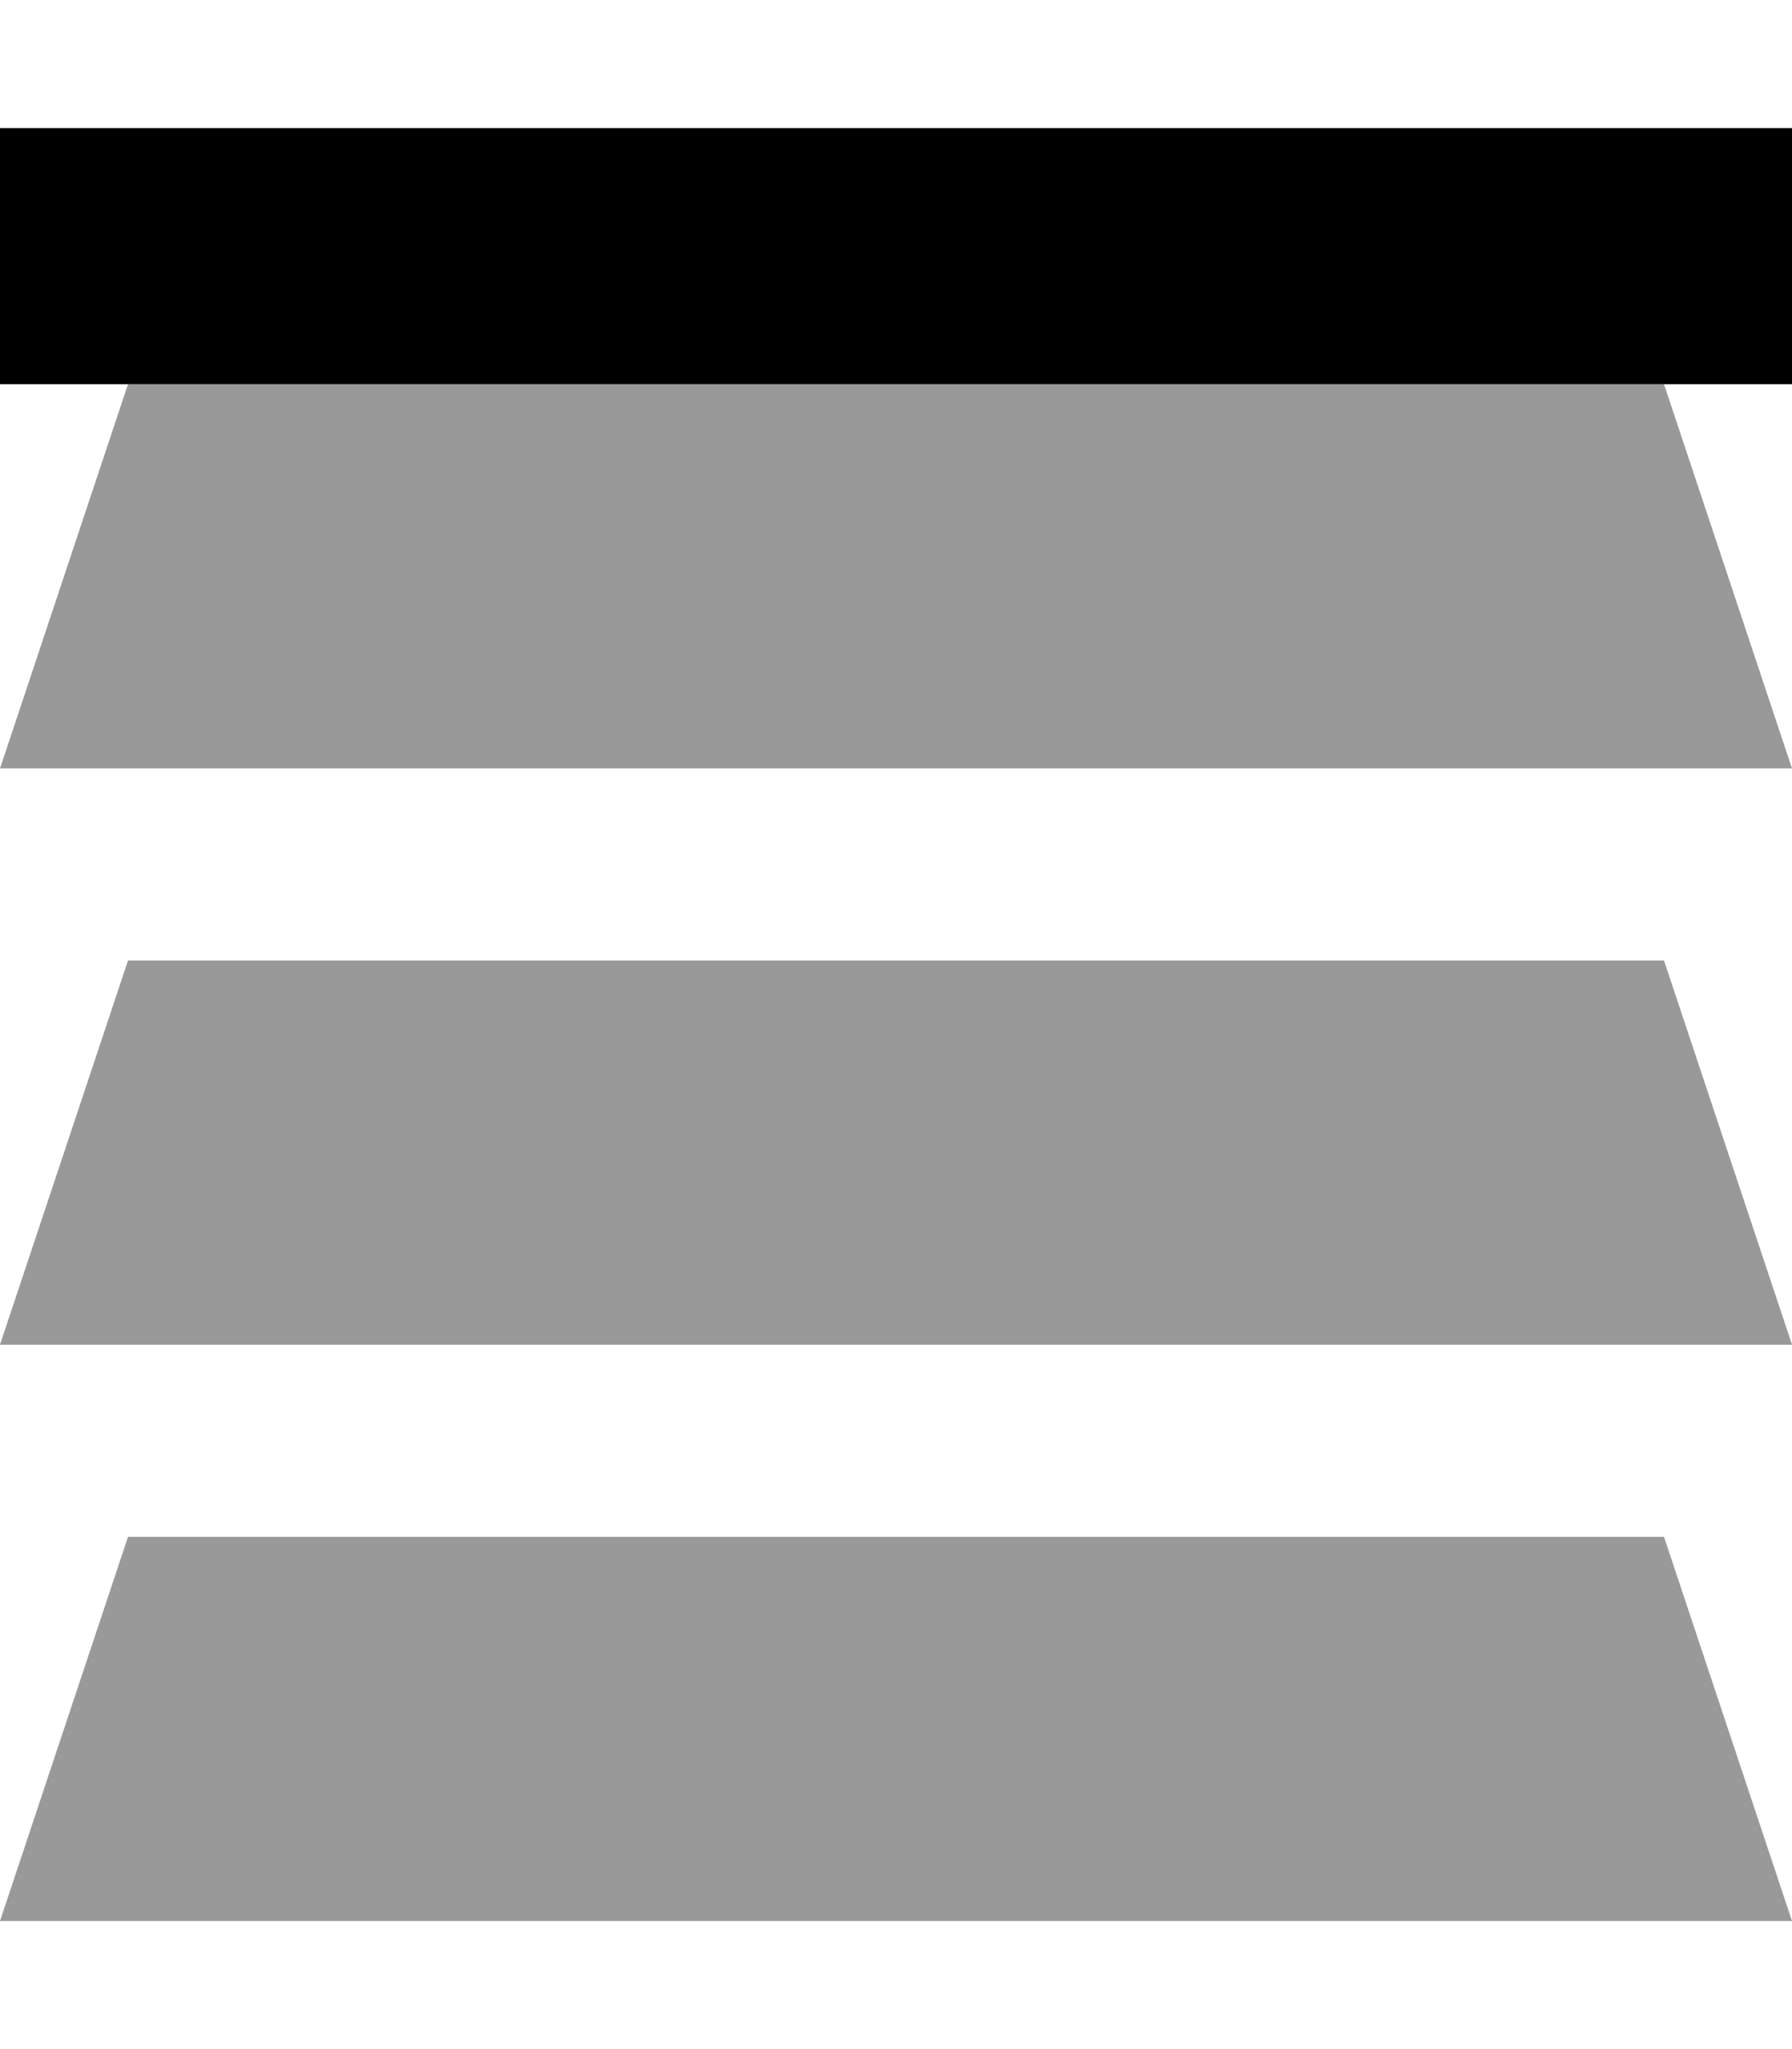 <svg xmlns="http://www.w3.org/2000/svg" viewBox="0 0 448 512"><!--! Font Awesome Pro 7.0.1 by @fontawesome - https://fontawesome.com License - https://fontawesome.com/license (Commercial License) Copyright 2025 Fonticons, Inc. --><path style="fill:currentColor;opacity:.4" d="M0 192l448 0-32-96-384 0-32 96zM0 336l448 0-32-96-384 0-32 96zM0 480l448 0-32-96-384 0-32 96z"/><path style="fill:currentColor;opacity:1" d="M0 32l448 0 0 64-448 0 0-64z"/></svg>